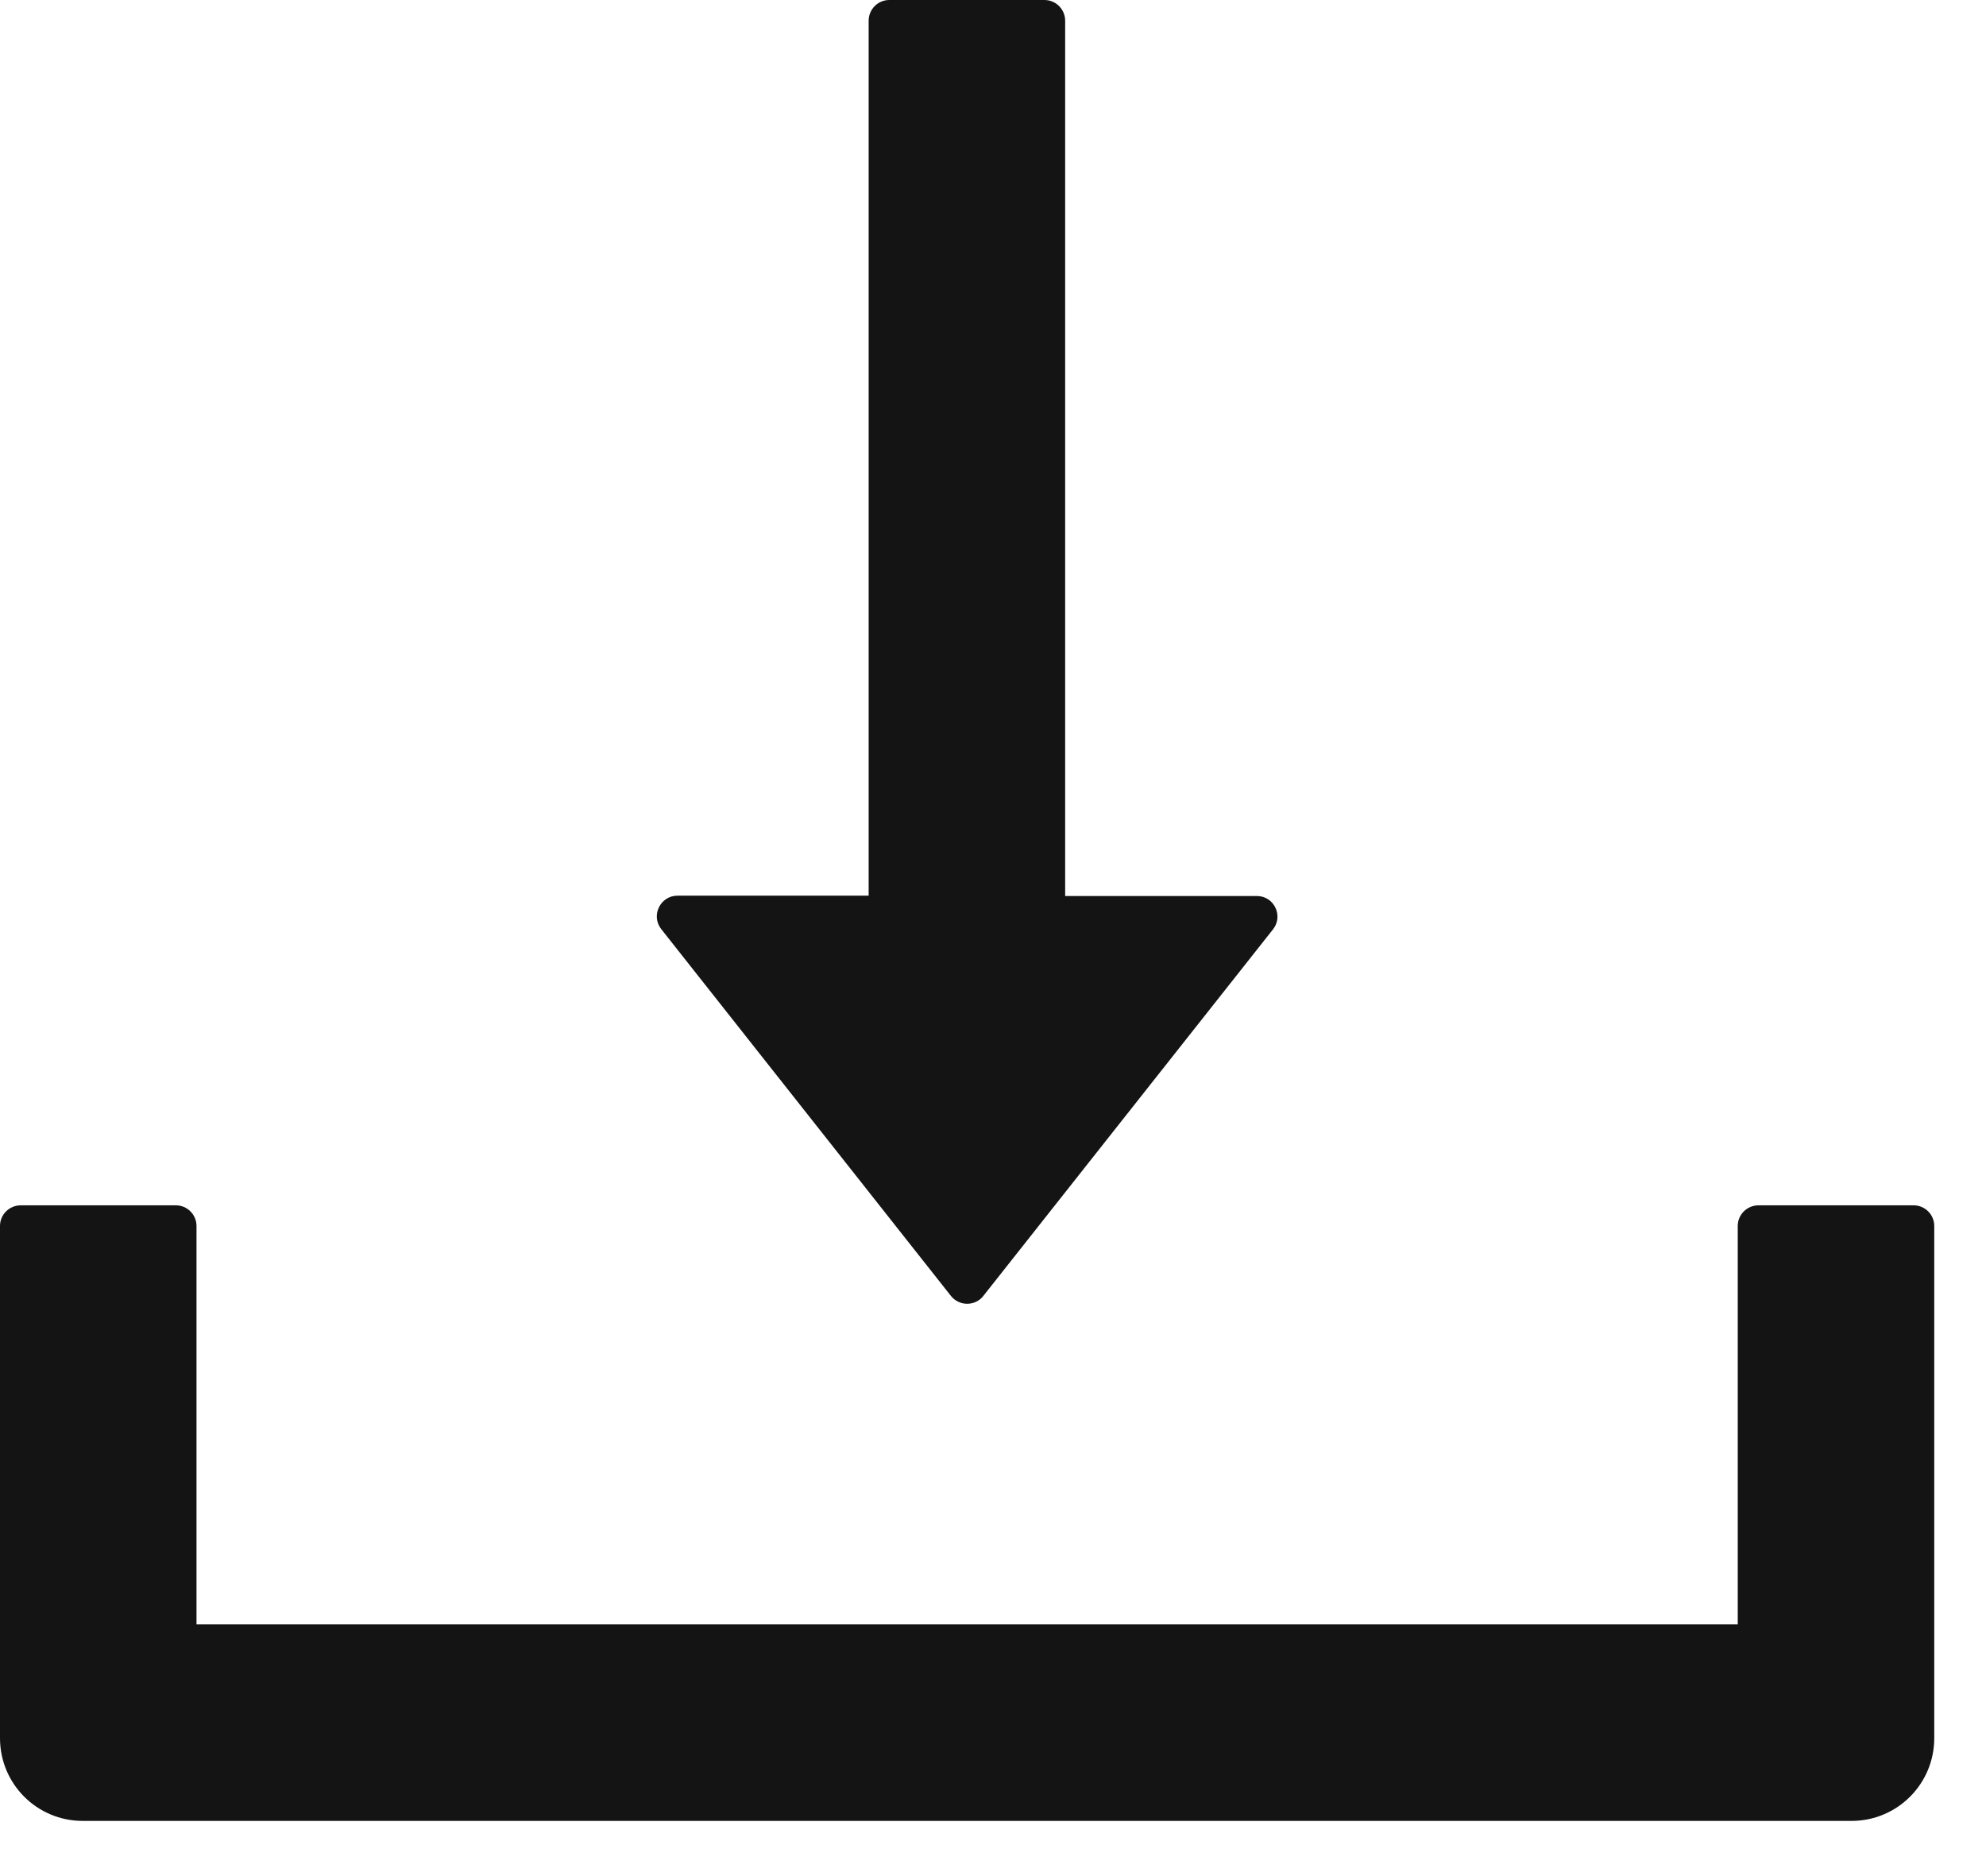 <svg width="18" height="17" viewBox="0 0 18 17" fill="none" xmlns="http://www.w3.org/2000/svg">
<path d="M8.618 11.742C8.636 11.765 8.658 11.783 8.684 11.795C8.709 11.808 8.737 11.814 8.766 11.814C8.794 11.814 8.822 11.808 8.848 11.795C8.873 11.783 8.896 11.765 8.913 11.742L11.538 8.421C11.634 8.299 11.548 8.119 11.391 8.119H9.654V0.188C9.654 0.084 9.57 0 9.466 0H8.06C7.957 0 7.873 0.084 7.873 0.188V8.116H6.141C5.984 8.116 5.897 8.297 5.993 8.419L8.618 11.742ZM17.344 10.922H15.938C15.834 10.922 15.75 11.006 15.75 11.109V14.719H1.781V11.109C1.781 11.006 1.697 10.922 1.594 10.922H0.188C0.084 10.922 0 11.006 0 11.109V15.75C0 16.165 0.335 16.5 0.75 16.5H16.781C17.196 16.5 17.531 16.165 17.531 15.75V11.109C17.531 11.006 17.447 10.922 17.344 10.922Z" fill="#141414"/>
</svg>
